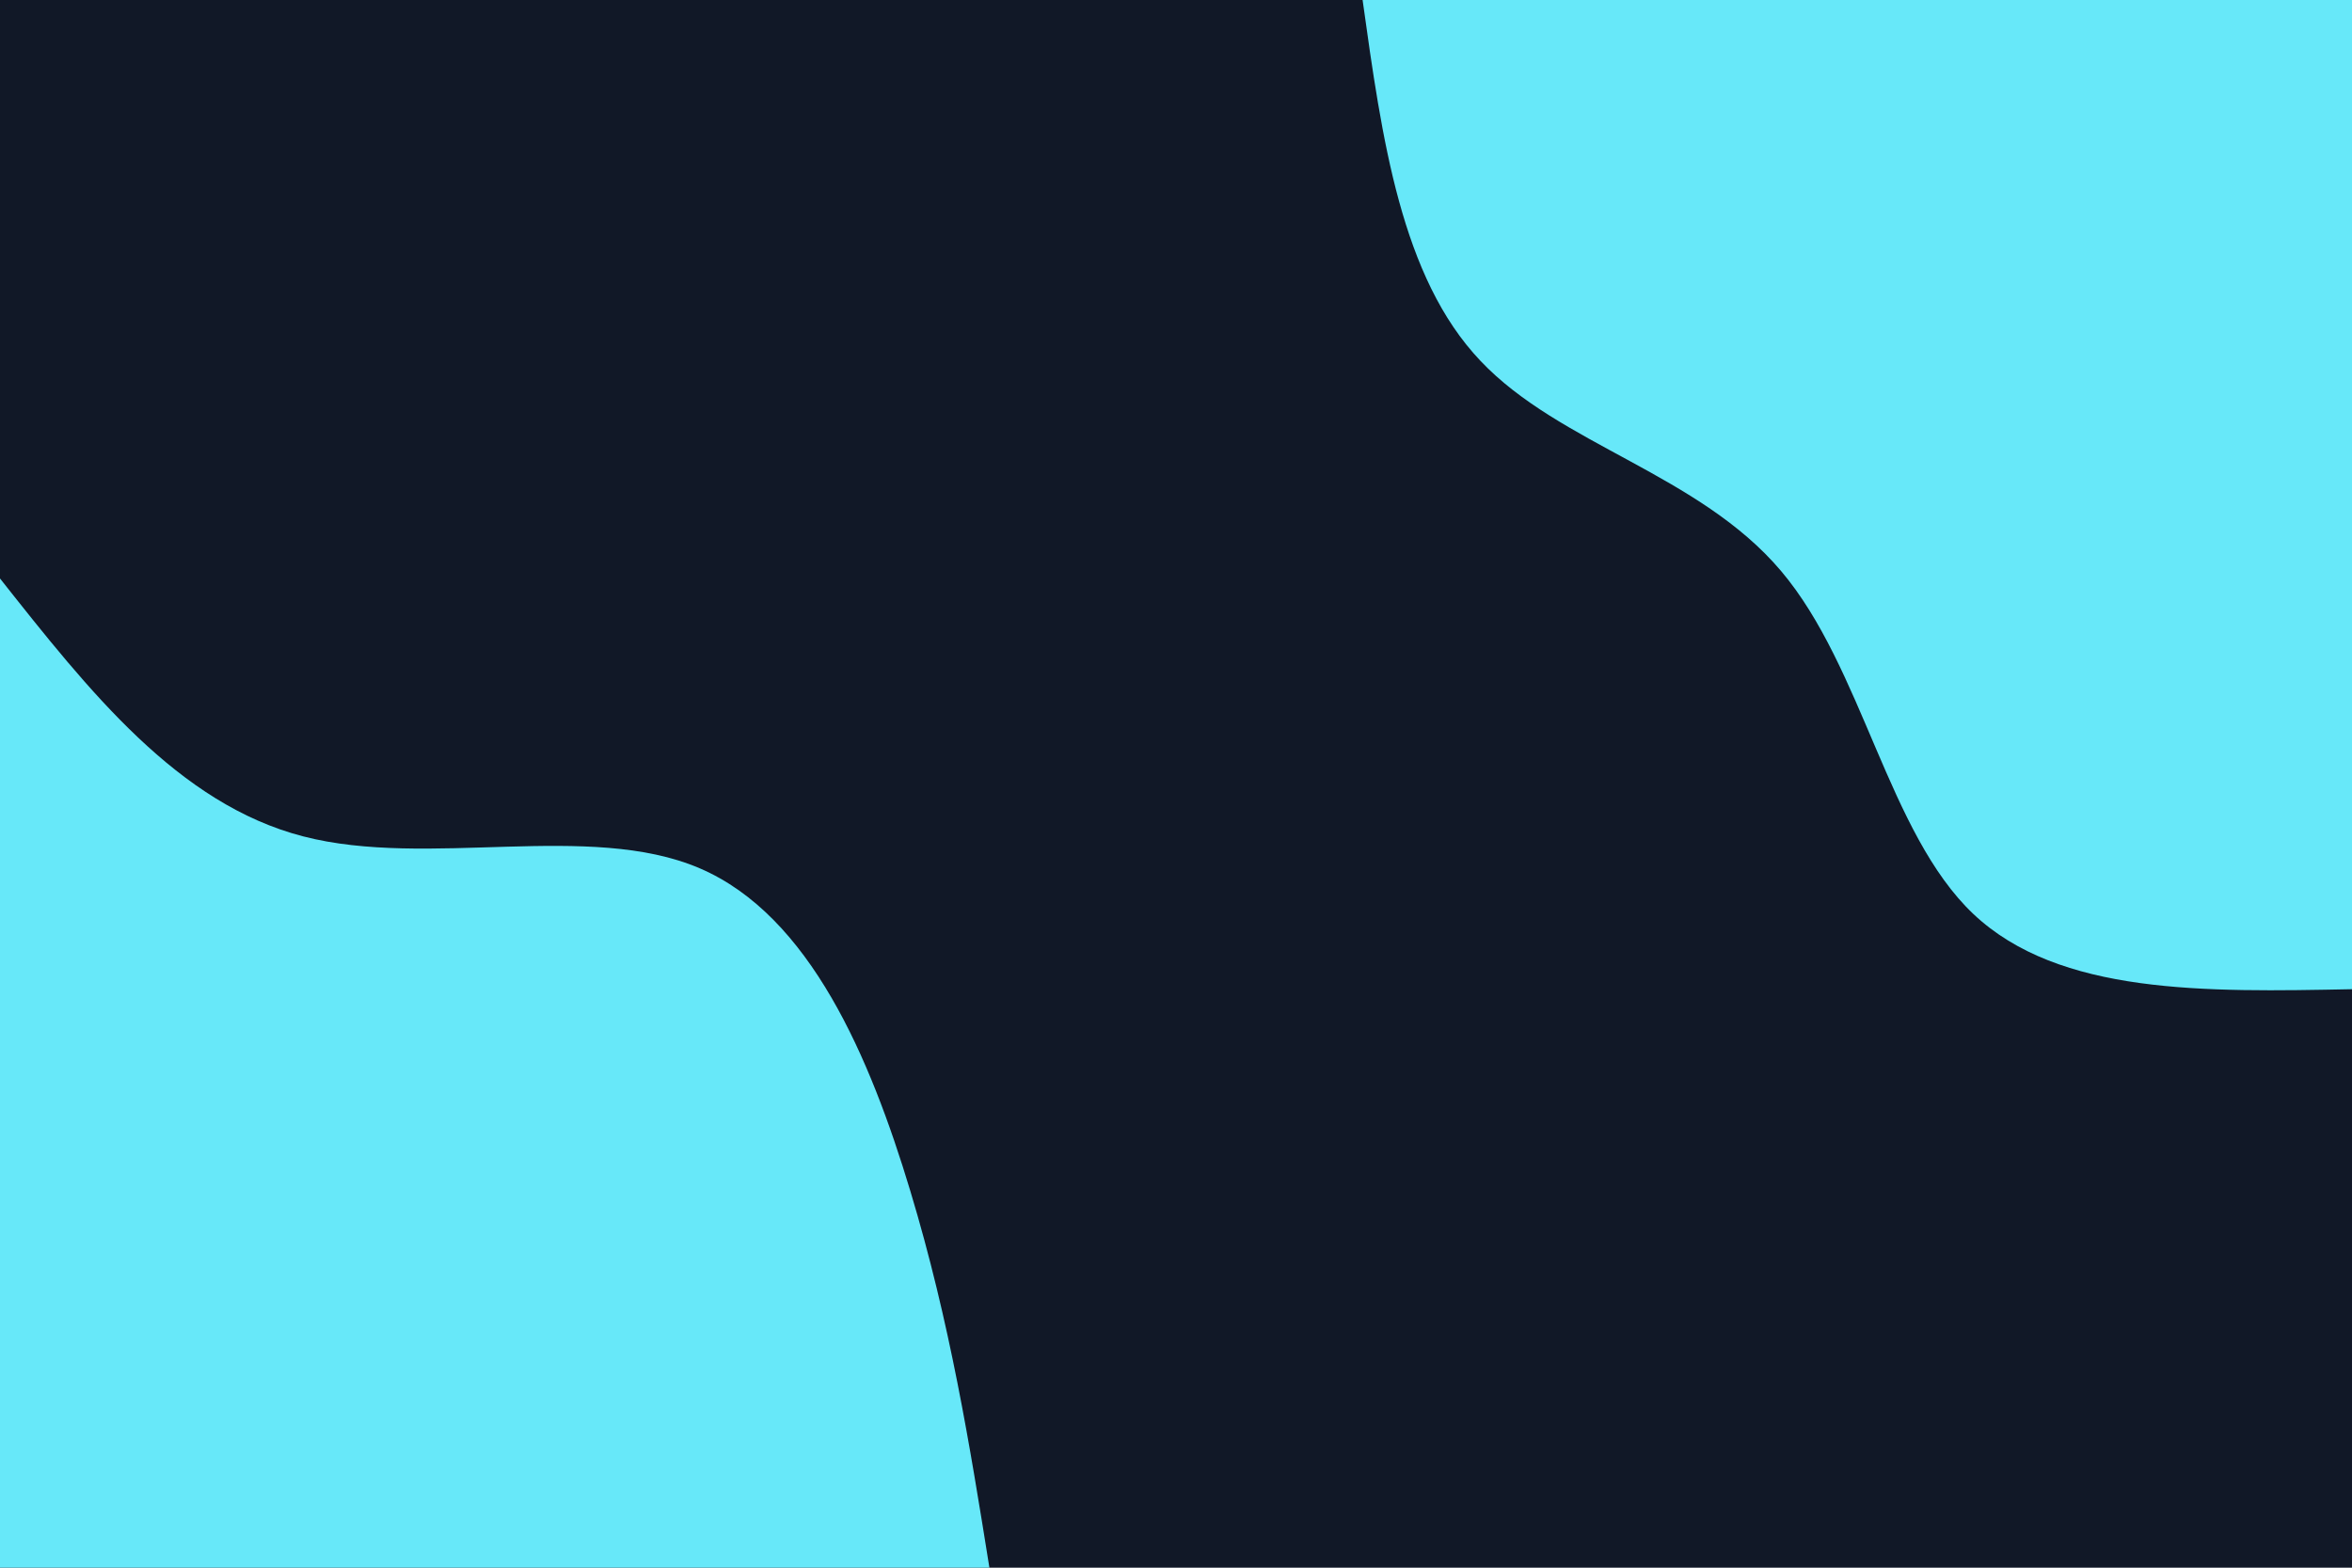 <svg id="visual" viewBox="0 0 900 600" width="900" height="600" xmlns="http://www.w3.org/2000/svg" xmlns:xlink="http://www.w3.org/1999/xlink" version="1.1"><rect x="0" y="0" width="900" height="600" fill="#111827"></rect><defs><linearGradient id="grad1_0" x1="33.3%" y1="0%" x2="100%" y2="100%"><stop offset="20%" stop-color="#111827" stop-opacity="1"></stop><stop offset="80%" stop-color="#111827" stop-opacity="1"></stop></linearGradient></defs><defs><linearGradient id="grad2_0" x1="0%" y1="0%" x2="66.7%" y2="100%"><stop offset="20%" stop-color="#111827" stop-opacity="1"></stop><stop offset="80%" stop-color="#111827" stop-opacity="1"></stop></linearGradient></defs><g transform="translate(900, 0)"><path d="M0 378.6C-56.1 379.7 -112.1 380.8 -144.9 349.8C-177.6 318.8 -187.1 255.6 -218.5 218.5C-249.9 181.4 -303.2 170.2 -333.5 138.1C-363.9 106.1 -371.2 53 -378.6 0L0 0Z" fill="#67e8f9"></path></g><g transform="translate(0, 600)"><path d="M0 -378.6C34.1 -335.5 68.1 -292.3 116 -279.9C163.8 -267.5 225.4 -285.8 267.7 -267.7C310 -249.6 333 -195 348.3 -144.3C363.6 -93.6 371.1 -46.8 378.6 0L0 0Z" fill="#67e8f9"></path></g></svg>